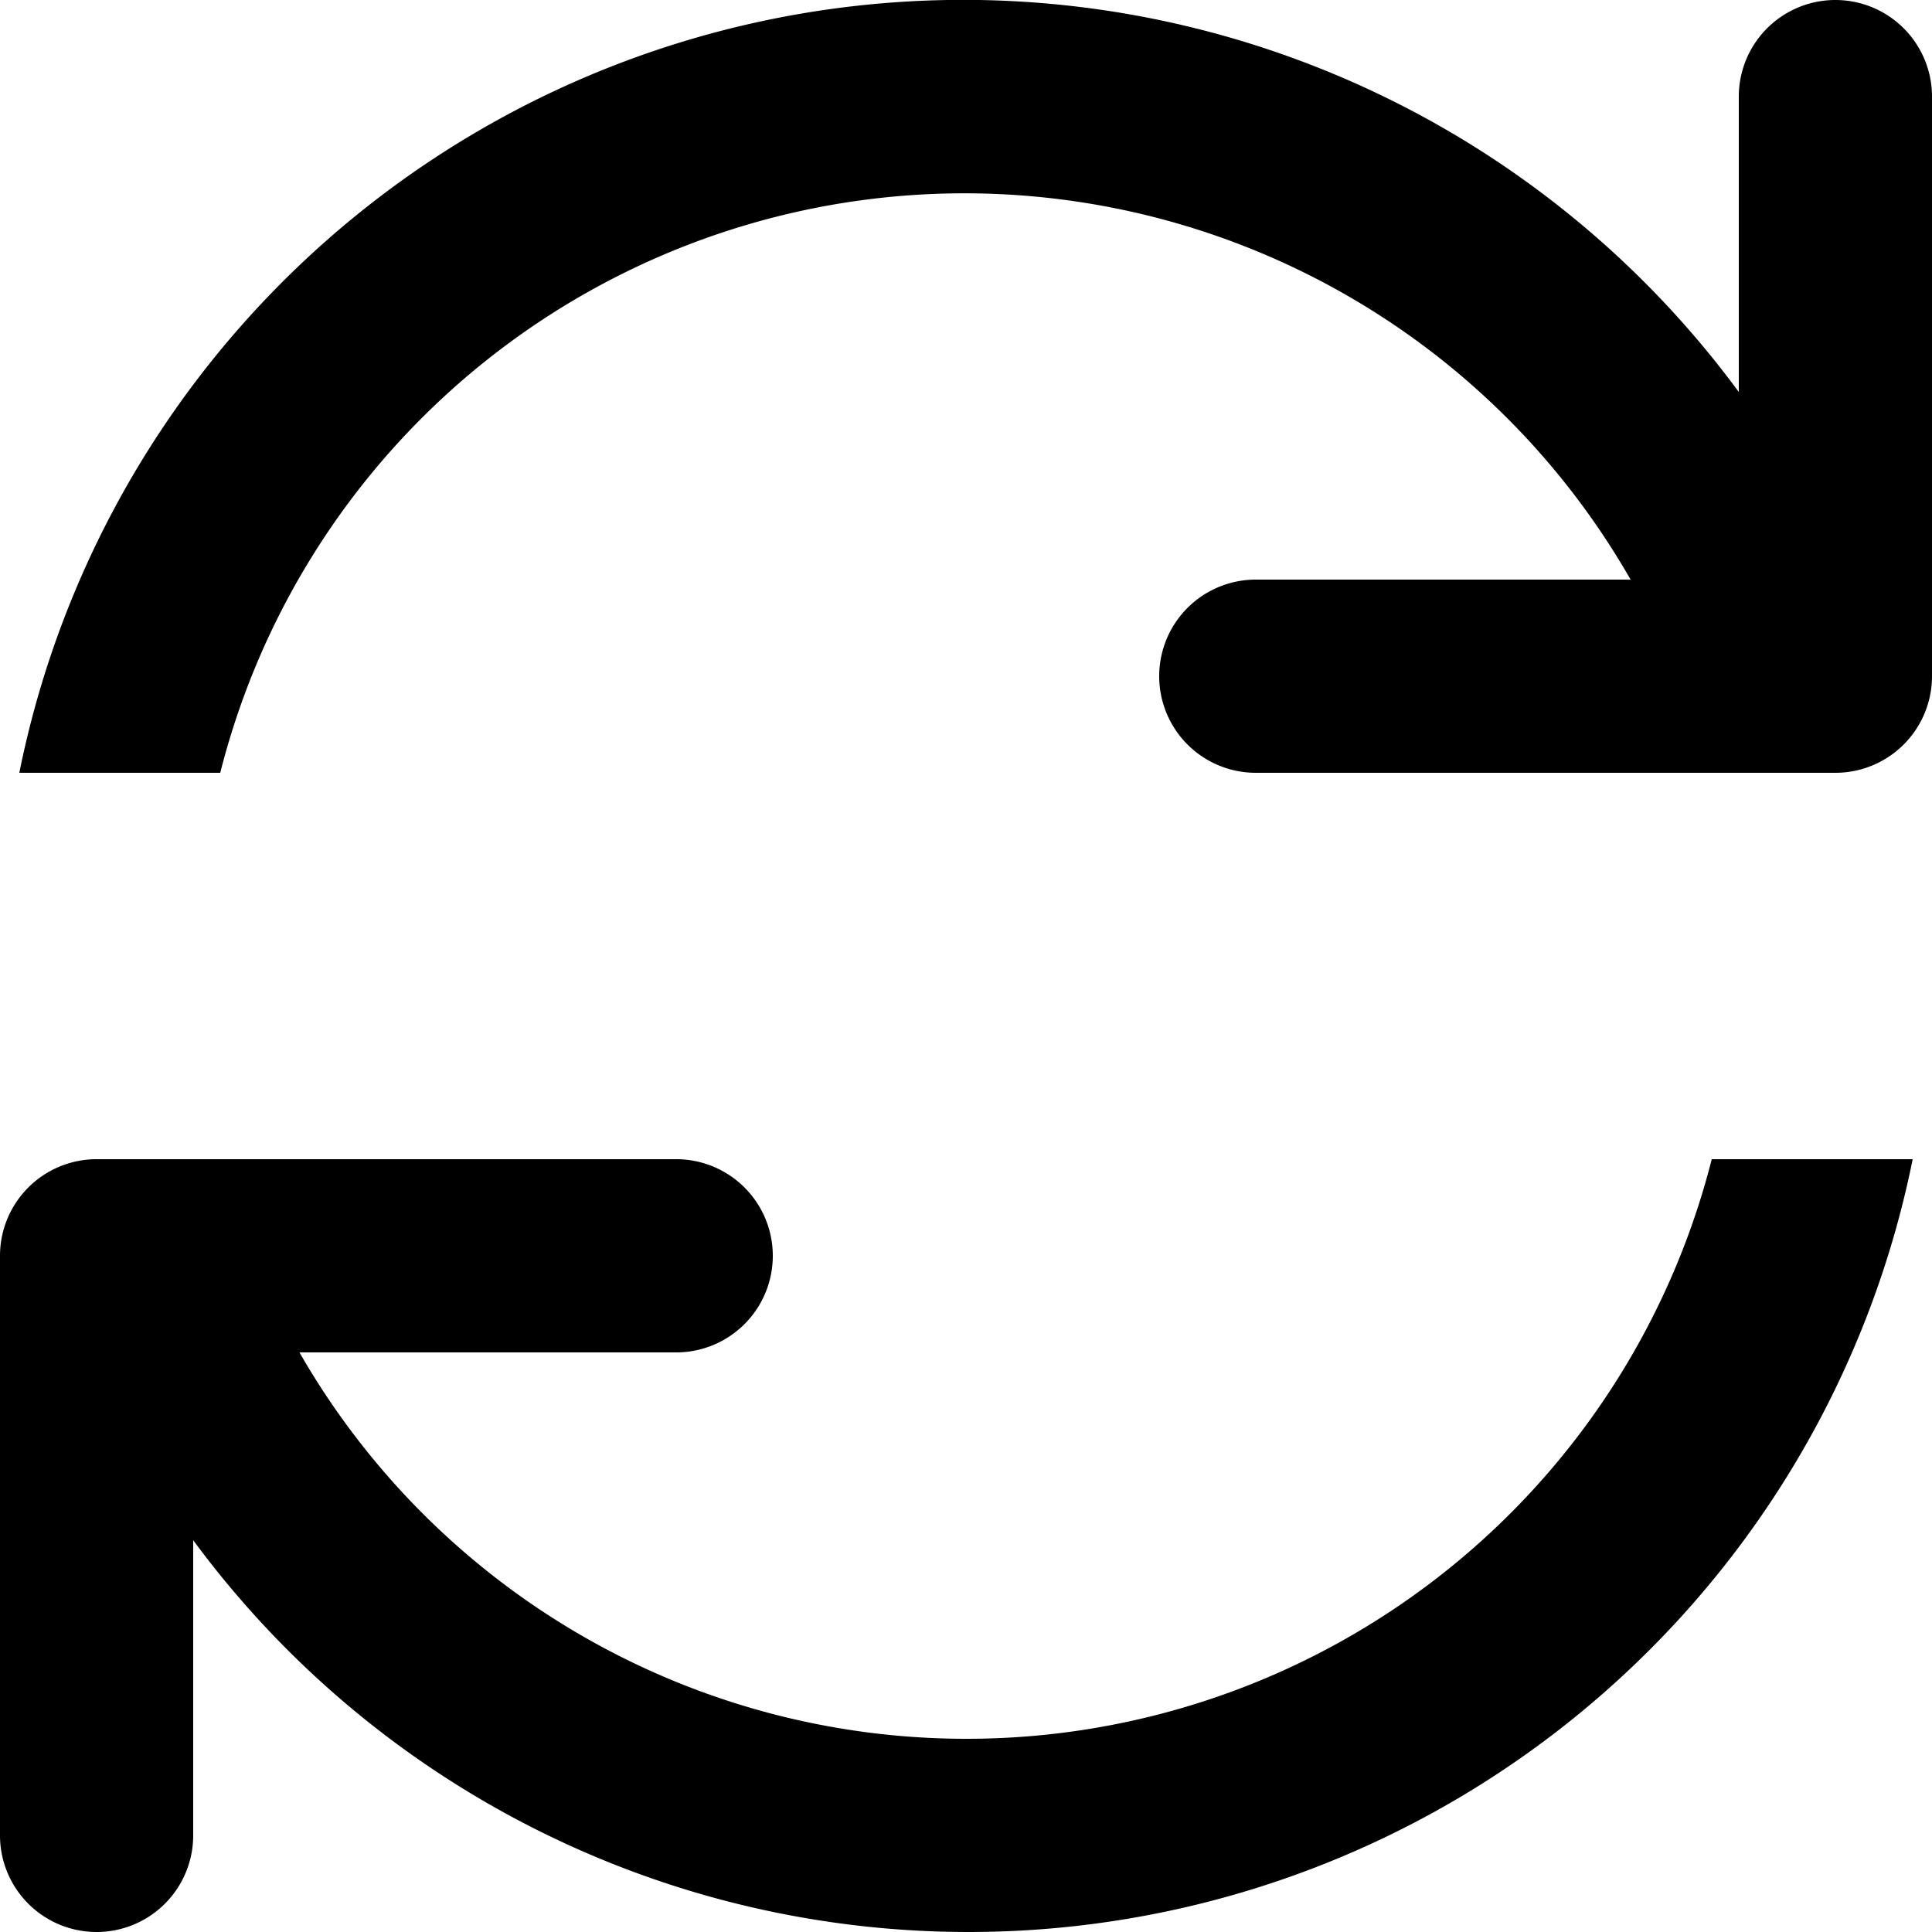 <svg xmlns="http://www.w3.org/2000/svg" width="10" height="10" viewBox="0 0 10 10"><path data-name="Rounded Rectangle 892 copy" class="cls-1" d="M1263.5,667h-3a0.5,0.5,0,0,1,0-1h1.94a3.973,3.973,0,0,0-7.3,1h-1.04a4.984,4.984,0,0,1,8.9-1.971V663.5a0.5,0.5,0,0,1,1,0v3A0.5,0.5,0,0,1,1263.5,667Zm-9,2h3a0.5,0.5,0,0,1,0,1h-1.95a3.98,3.98,0,0,0,7.31-1h1.04a4.985,4.985,0,0,1-8.9,1.972V672.5a0.5,0.5,0,0,1-1,0v-3A0.5,0.5,0,0,1,1254.5,669Z" transform="translate(-1254 -663)"/></svg>